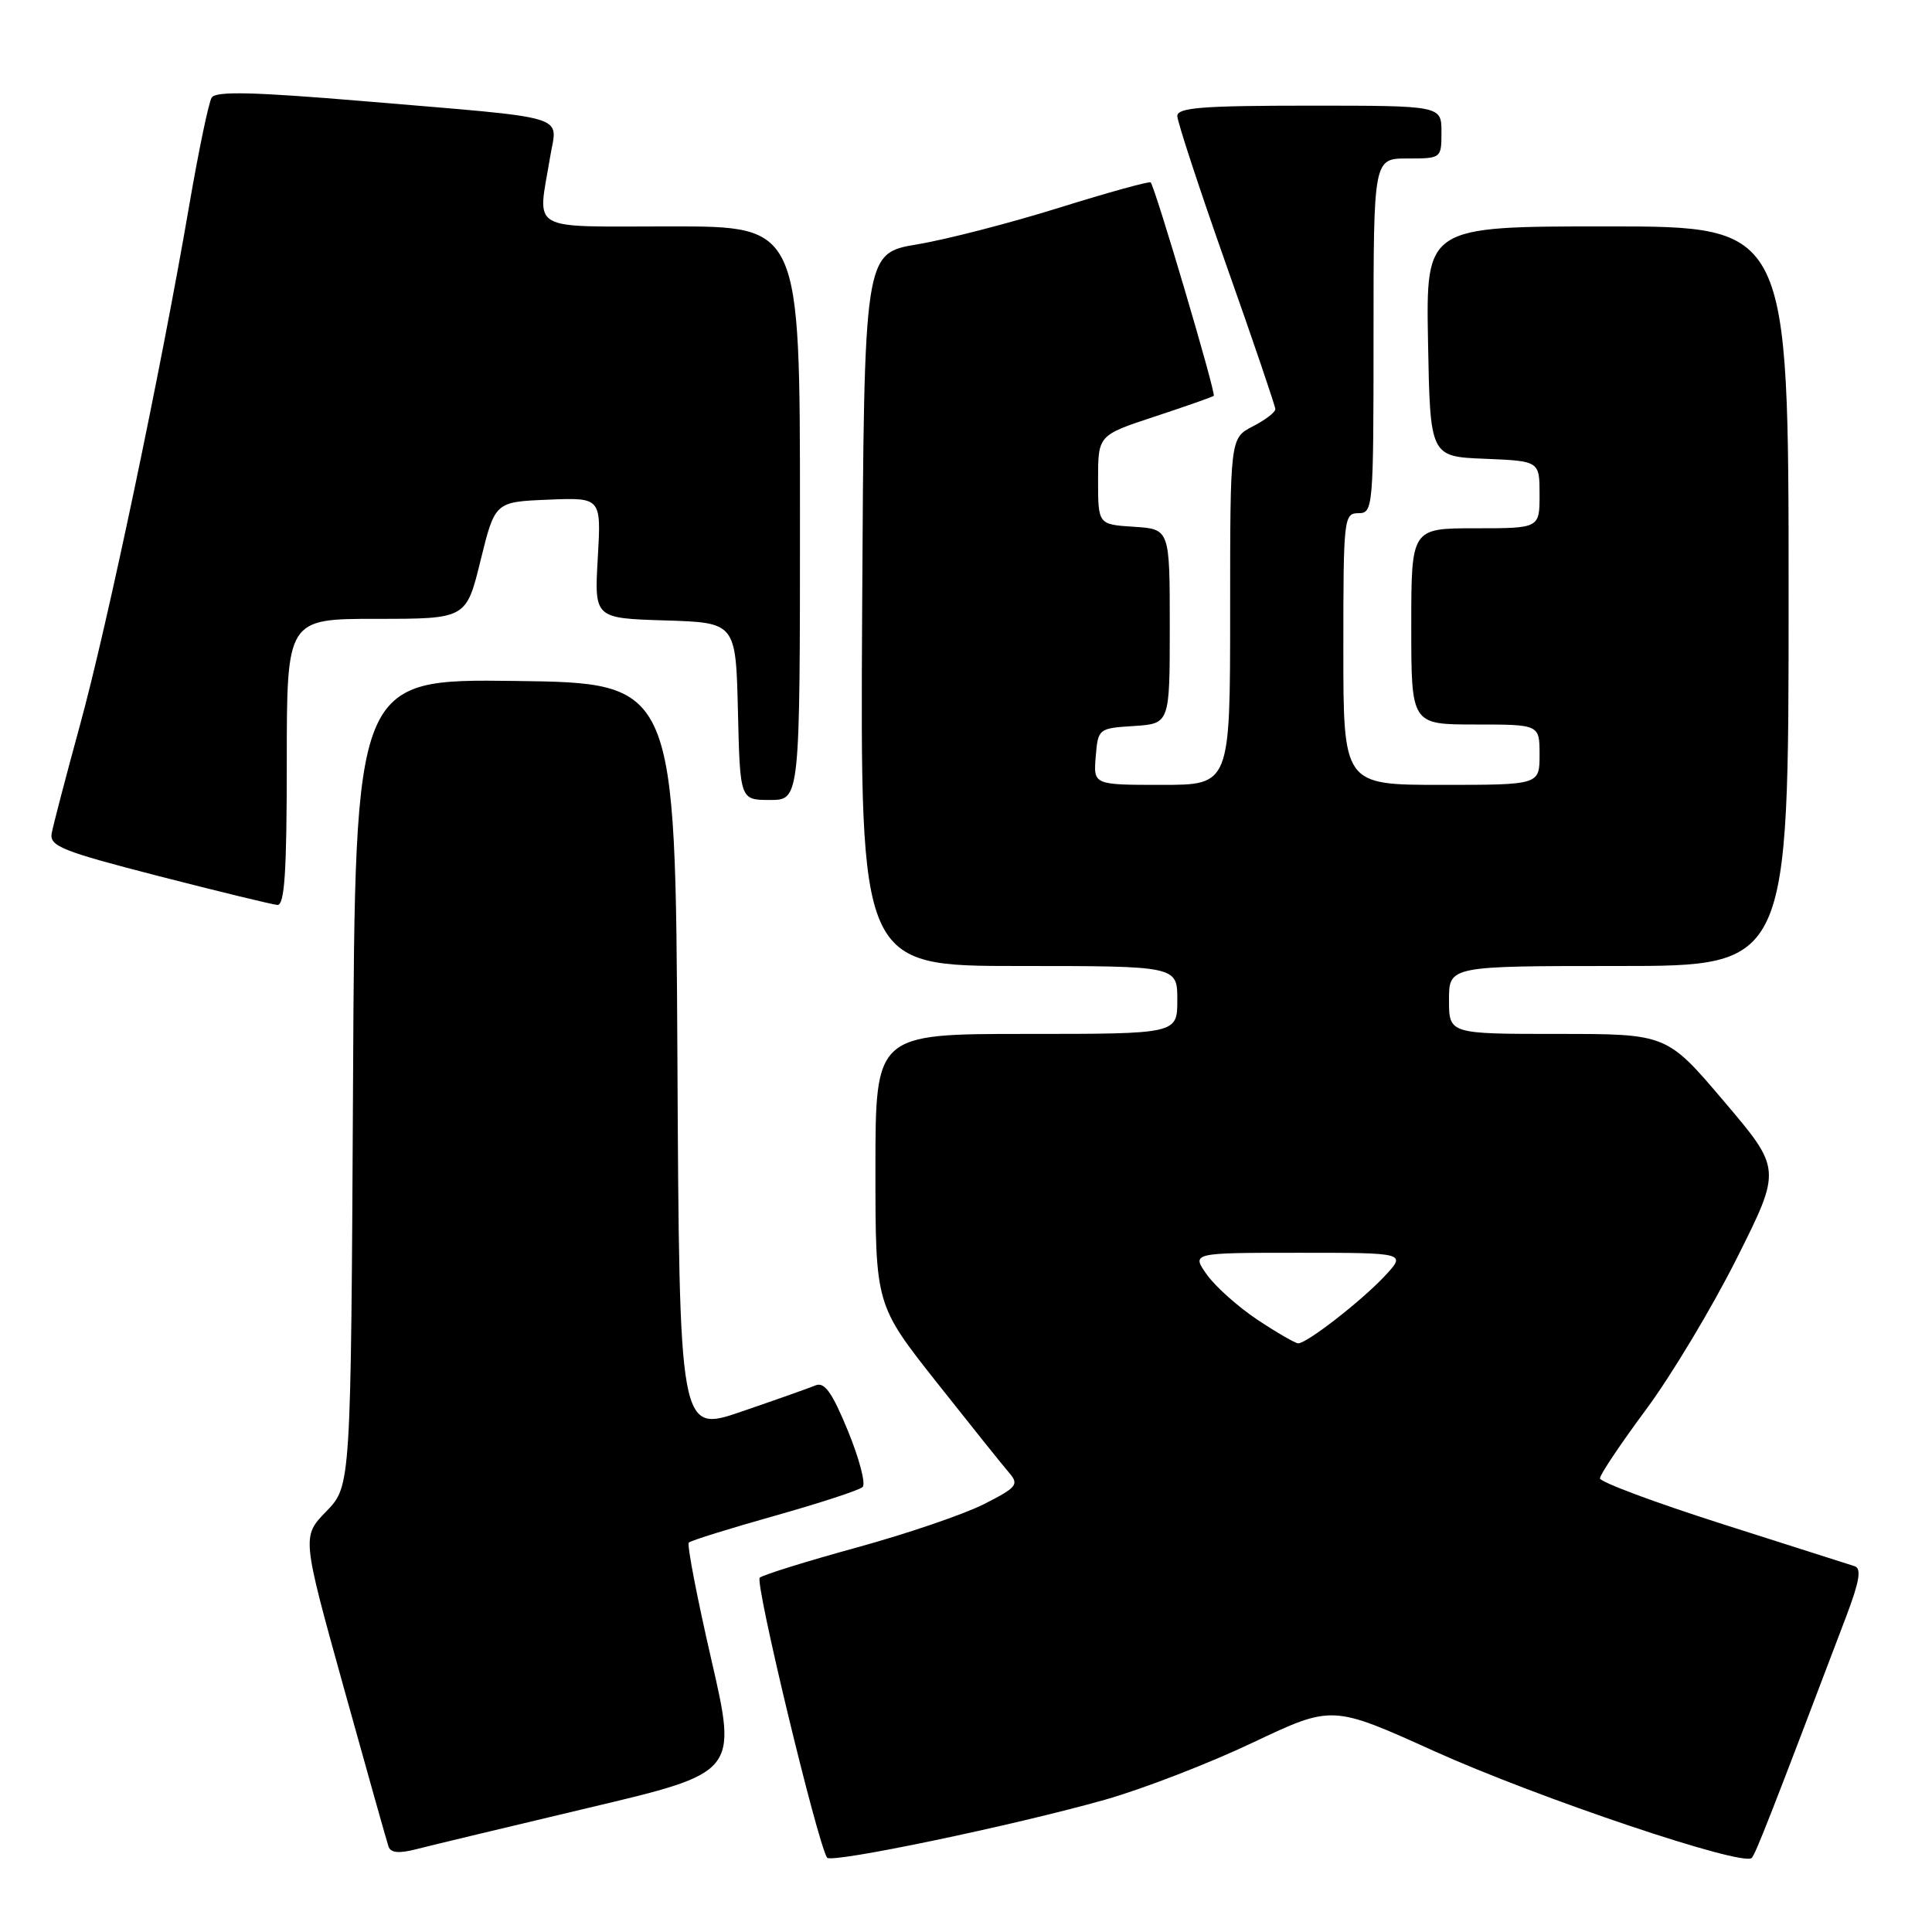 <?xml version="1.0" encoding="UTF-8" standalone="no"?>
<!DOCTYPE svg PUBLIC "-//W3C//DTD SVG 1.1//EN" "http://www.w3.org/Graphics/SVG/1.1/DTD/svg11.dtd" >
<svg xmlns="http://www.w3.org/2000/svg" xmlns:xlink="http://www.w3.org/1999/xlink" version="1.1" viewBox="0 0 256 256">
 <g >
 <path fill="currentColor"
d=" M 146.50 238.45 C 151.45 237.04 160.23 233.65 166.01 230.90 C 176.52 225.92 176.52 225.92 190.01 232.02 C 203.79 238.24 231.00 247.40 232.12 246.18 C 232.66 245.58 234.71 240.34 244.62 214.22 C 246.39 209.55 246.68 207.84 245.75 207.53 C 245.06 207.31 237.19 204.80 228.25 201.95 C 219.31 199.10 212.00 196.37 212.00 195.89 C 212.00 195.41 214.75 191.30 218.11 186.77 C 221.47 182.24 226.88 173.22 230.14 166.72 C 236.06 154.91 236.06 154.91 228.46 145.96 C 220.86 137.00 220.86 137.00 206.43 137.00 C 192.00 137.00 192.00 137.00 192.00 132.50 C 192.00 128.00 192.00 128.00 214.50 128.00 C 237.00 128.00 237.00 128.00 237.00 79.00 C 237.00 30.00 237.00 30.00 212.97 30.00 C 188.95 30.00 188.95 30.00 189.22 45.25 C 189.50 60.50 189.50 60.50 196.75 60.79 C 204.00 61.09 204.00 61.09 204.00 65.54 C 204.00 70.00 204.00 70.00 195.50 70.00 C 187.00 70.00 187.00 70.00 187.00 83.00 C 187.00 96.00 187.00 96.00 195.50 96.00 C 204.00 96.00 204.00 96.00 204.00 100.00 C 204.00 104.00 204.00 104.00 191.00 104.00 C 178.00 104.00 178.00 104.00 178.00 86.00 C 178.00 68.67 178.07 68.00 180.00 68.00 C 181.94 68.00 182.00 67.33 182.00 44.50 C 182.00 21.00 182.00 21.00 186.50 21.00 C 190.98 21.00 191.00 20.98 191.00 17.50 C 191.00 14.00 191.00 14.00 173.50 14.00 C 159.36 14.00 156.00 14.26 156.00 15.37 C 156.00 16.12 158.92 25.01 162.49 35.12 C 166.07 45.23 168.99 53.83 168.99 54.22 C 169.00 54.62 167.65 55.65 166.00 56.50 C 163.00 58.05 163.00 58.05 163.00 81.03 C 163.00 104.00 163.00 104.00 153.94 104.00 C 144.88 104.00 144.88 104.00 145.19 100.25 C 145.50 96.54 145.55 96.50 150.25 96.20 C 155.00 95.89 155.00 95.89 155.00 83.00 C 155.00 70.11 155.00 70.11 150.25 69.80 C 145.50 69.50 145.50 69.50 145.50 63.58 C 145.50 57.67 145.50 57.67 153.00 55.20 C 157.12 53.84 160.65 52.60 160.83 52.45 C 161.16 52.18 153.07 24.83 152.47 24.17 C 152.30 23.99 146.86 25.49 140.36 27.52 C 133.87 29.55 125.39 31.74 121.53 32.38 C 114.50 33.56 114.50 33.56 114.24 80.78 C 113.98 128.00 113.98 128.00 134.99 128.00 C 156.00 128.00 156.00 128.00 156.00 132.50 C 156.00 137.00 156.00 137.00 136.00 137.00 C 116.00 137.00 116.00 137.00 116.00 154.95 C 116.00 172.90 116.00 172.90 124.14 183.20 C 128.62 188.86 132.94 194.26 133.74 195.18 C 135.05 196.71 134.73 197.10 130.35 199.32 C 127.68 200.67 120.10 203.25 113.50 205.06 C 106.90 206.87 101.13 208.67 100.67 209.05 C 99.99 209.63 108.25 243.98 109.59 246.15 C 110.09 246.95 134.43 241.87 146.50 238.45 Z  M 78.10 239.52 C 97.70 234.88 97.70 234.88 94.25 219.88 C 92.35 211.63 91.01 204.66 91.27 204.40 C 91.53 204.14 96.64 202.54 102.62 200.86 C 108.61 199.17 113.86 197.46 114.30 197.04 C 114.74 196.63 113.87 193.29 112.36 189.61 C 110.26 184.49 109.25 183.08 108.06 183.57 C 107.20 183.93 102.79 185.49 98.26 187.04 C 90.02 189.87 90.02 189.87 89.76 140.18 C 89.50 90.50 89.50 90.50 68.28 90.23 C 47.05 89.96 47.05 89.96 46.78 143.43 C 46.50 196.89 46.50 196.89 43.25 200.25 C 39.99 203.60 39.99 203.60 45.53 223.55 C 48.58 234.52 51.26 244.03 51.48 244.68 C 51.77 245.52 52.88 245.62 55.19 245.02 C 57.01 244.55 67.32 242.08 78.10 239.52 Z  M 38.00 101.00 C 38.00 82.00 38.00 82.00 49.89 82.00 C 61.78 82.00 61.78 82.00 63.68 74.25 C 65.59 66.50 65.59 66.50 72.63 66.21 C 79.67 65.92 79.67 65.92 79.21 73.92 C 78.75 81.92 78.75 81.92 88.12 82.21 C 97.50 82.50 97.50 82.50 97.78 94.25 C 98.06 106.00 98.06 106.00 102.03 106.00 C 106.00 106.00 106.00 106.00 106.00 68.00 C 106.00 30.00 106.00 30.00 89.00 30.00 C 69.67 30.00 71.23 30.89 72.90 20.77 C 73.83 15.09 76.10 15.76 48.13 13.40 C 33.59 12.18 28.58 12.06 28.05 12.93 C 27.65 13.56 26.31 20.02 25.06 27.29 C 21.32 49.09 14.23 82.83 10.60 96.07 C 8.73 102.91 7.04 109.37 6.85 110.42 C 6.54 112.12 8.23 112.79 21.00 116.08 C 28.98 118.13 36.06 119.85 36.75 119.91 C 37.71 119.98 38.00 115.58 38.00 101.00 Z  M 166.67 174.91 C 164.11 173.21 161.07 170.51 159.93 168.91 C 157.86 166.00 157.86 166.00 172.12 166.00 C 186.37 166.00 186.37 166.00 183.44 169.13 C 180.34 172.43 173.17 178.00 172.02 178.00 C 171.65 178.00 169.24 176.61 166.67 174.91 Z "/>
</g>
</svg>
